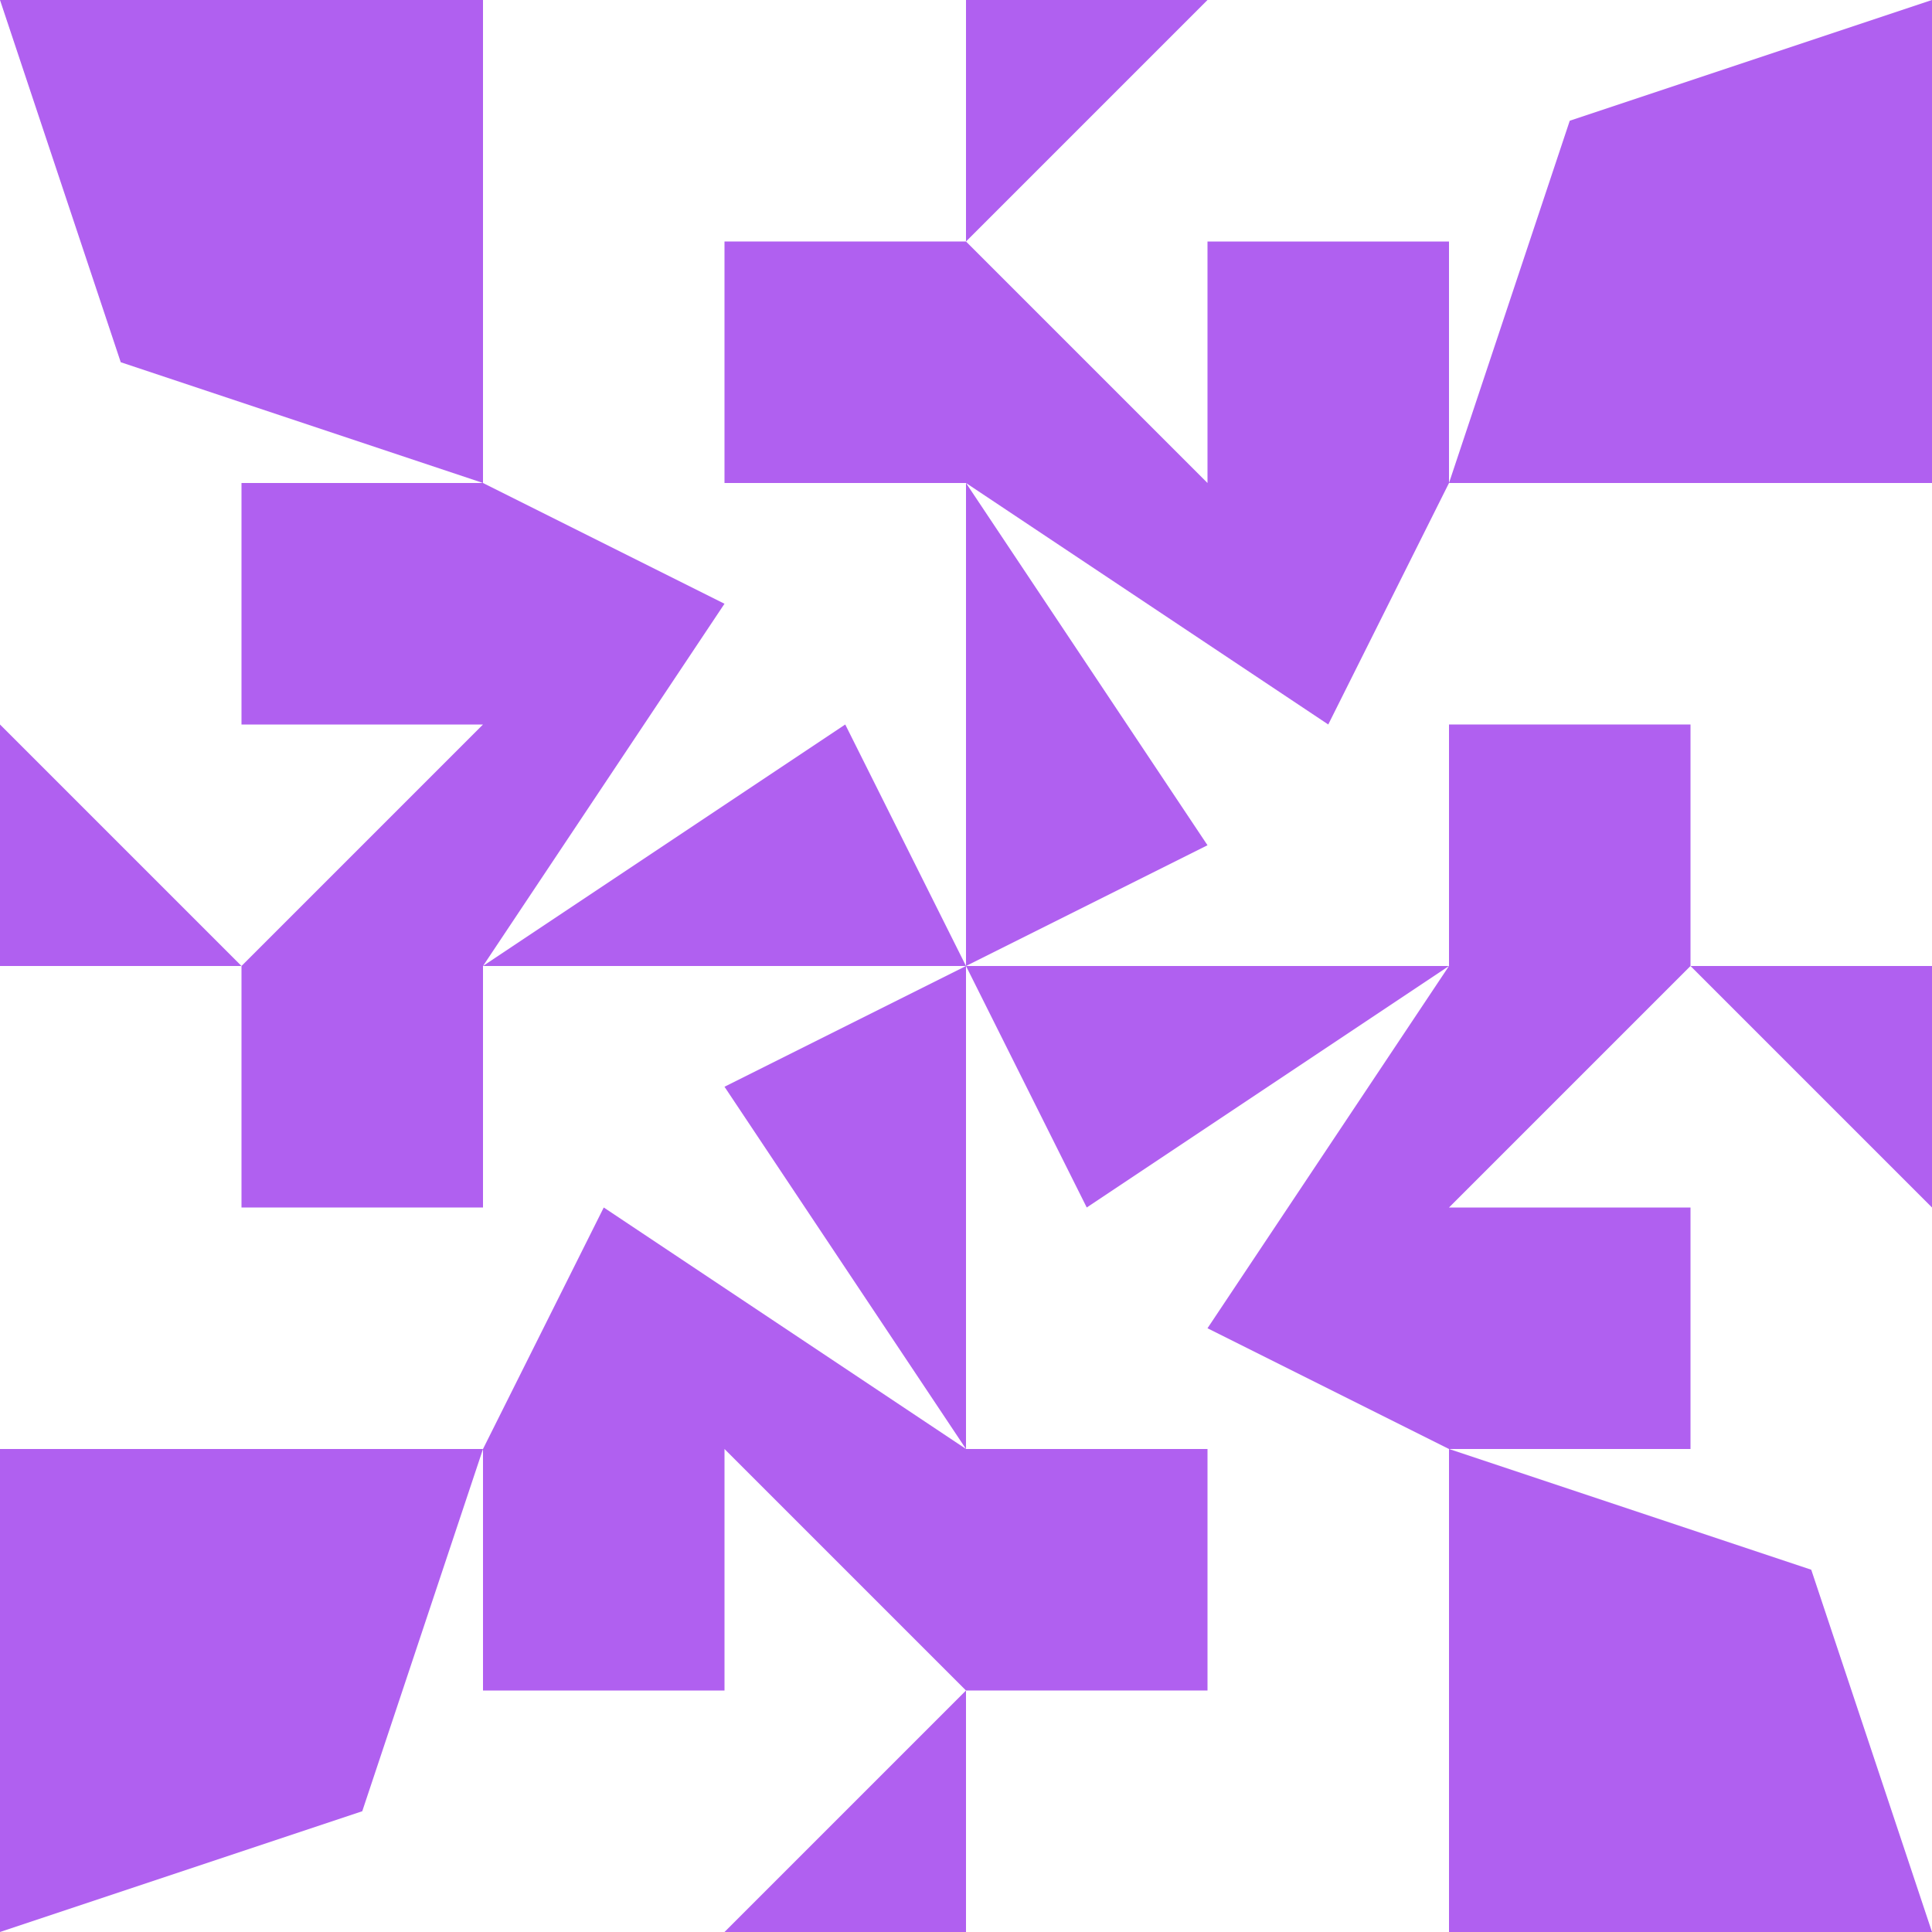 <?xml version="1.0" standalone="no"?>
<!DOCTYPE svg PUBLIC
   "-//W3C//DTD SVG 1.1/EN"
   "http://www.w3.org/Graphics/SVG/1.1/DTD/svg11.dtd">

<svg width="480" height="480" version="1.1"
     xmlns="http://www.w3.org/2000/svg">
  <title>a boring SVG shape</title>
  <desc>
    Lua generator commit: 2472d776
    Generated from hex: b6f2befe b4507039
    1 1 shape=15 turn=3 invert=1
    2 1 shape=15 turn=4 invert=1
    2 2 shape=15 turn=5 invert=1
    1 2 shape=15 turn=6 invert=1
    0 0 shape=14 turn=3 invert=1
    3 0 shape=14 turn=4 invert=1
    3 3 shape=14 turn=5 invert=1
    0 3 shape=14 turn=6 invert=1
    1 0 shape=11 turn=2 invert=0
    2 0 shape=8 turn=1 invert=1
    3 1 shape=11 turn=3 invert=0
    3 2 shape=8 turn=2 invert=1
    2 3 shape=11 turn=4 invert=0
    1 3 shape=8 turn=3 invert=1
    0 2 shape=11 turn=5 invert=0
    0 1 shape=8 turn=4 invert=1
  </desc>
  <path d="M 120 120 L 240 120 L 240 240 L 210 180 L 120 240 L 180 150 Z M 120 240 L 240 240 L 240 120 L 120 120 Z" fill="#b060f0" />
  <path d="M 360 120 L 360 240 L 240 240 L 300 210 L 240 120 L 330 180 Z M 240 120 L 240 240 L 360 240 L 360 120 Z" fill="#b060f0" />
  <path d="M 360 360 L 240 360 L 240 240 L 270 300 L 360 240 L 300 330 Z M 360 240 L 240 240 L 240 360 L 360 360 Z" fill="#b060f0" />
  <path d="M 120 360 L 120 240 L 240 240 L 180 270 L 240 360 L 150 300 Z M 240 360 L 240 240 L 120 240 L 120 360 Z" fill="#b060f0" />
  <path d="M 0 120 L 0 0 L 30 90 L 120 120 Z M 0 120 L 120 120 L 120 0 L 0 0 Z" fill="#b060f0" />
  <path d="M 360 0 L 480 0 L 390 30 L 360 120 Z M 360 0 L 360 120 L 480 120 L 480 0 Z" fill="#b060f0" />
  <path d="M 480 360 L 480 480 L 450 390 L 360 360 Z M 480 360 L 360 360 L 360 480 L 480 480 Z" fill="#b060f0" />
  <path d="M 120 480 L 0 480 L 90 450 L 120 360 Z M 120 480 L 120 360 L 0 360 L 0 480 Z" fill="#b060f0" />
  <path d="M 240 120 L 180 120 L 180 60 L 240 60 Z" fill="#b060f0" />
  <path d="M 360 0 L 360 60 L 300 60 L 300 120 L 240 60 L 300 0 Z M 360 0 L 240 0 L 240 120 L 360 120 Z" fill="#b060f0" />
  <path d="M 360 240 L 360 180 L 420 180 L 420 240 Z" fill="#b060f0" />
  <path d="M 480 360 L 420 360 L 420 300 L 360 300 L 420 240 L 480 300 Z M 480 360 L 480 240 L 360 240 L 360 360 Z" fill="#b060f0" />
  <path d="M 240 360 L 300 360 L 300 420 L 240 420 Z" fill="#b060f0" />
  <path d="M 120 480 L 120 420 L 180 420 L 180 360 L 240 420 L 180 480 Z M 120 480 L 240 480 L 240 360 L 120 360 Z" fill="#b060f0" />
  <path d="M 120 240 L 120 300 L 60 300 L 60 240 Z" fill="#b060f0" />
  <path d="M 0 120 L 60 120 L 60 180 L 120 180 L 60 240 L 0 180 Z M 0 120 L 0 240 L 120 240 L 120 120 Z" fill="#b060f0" />
</svg>
